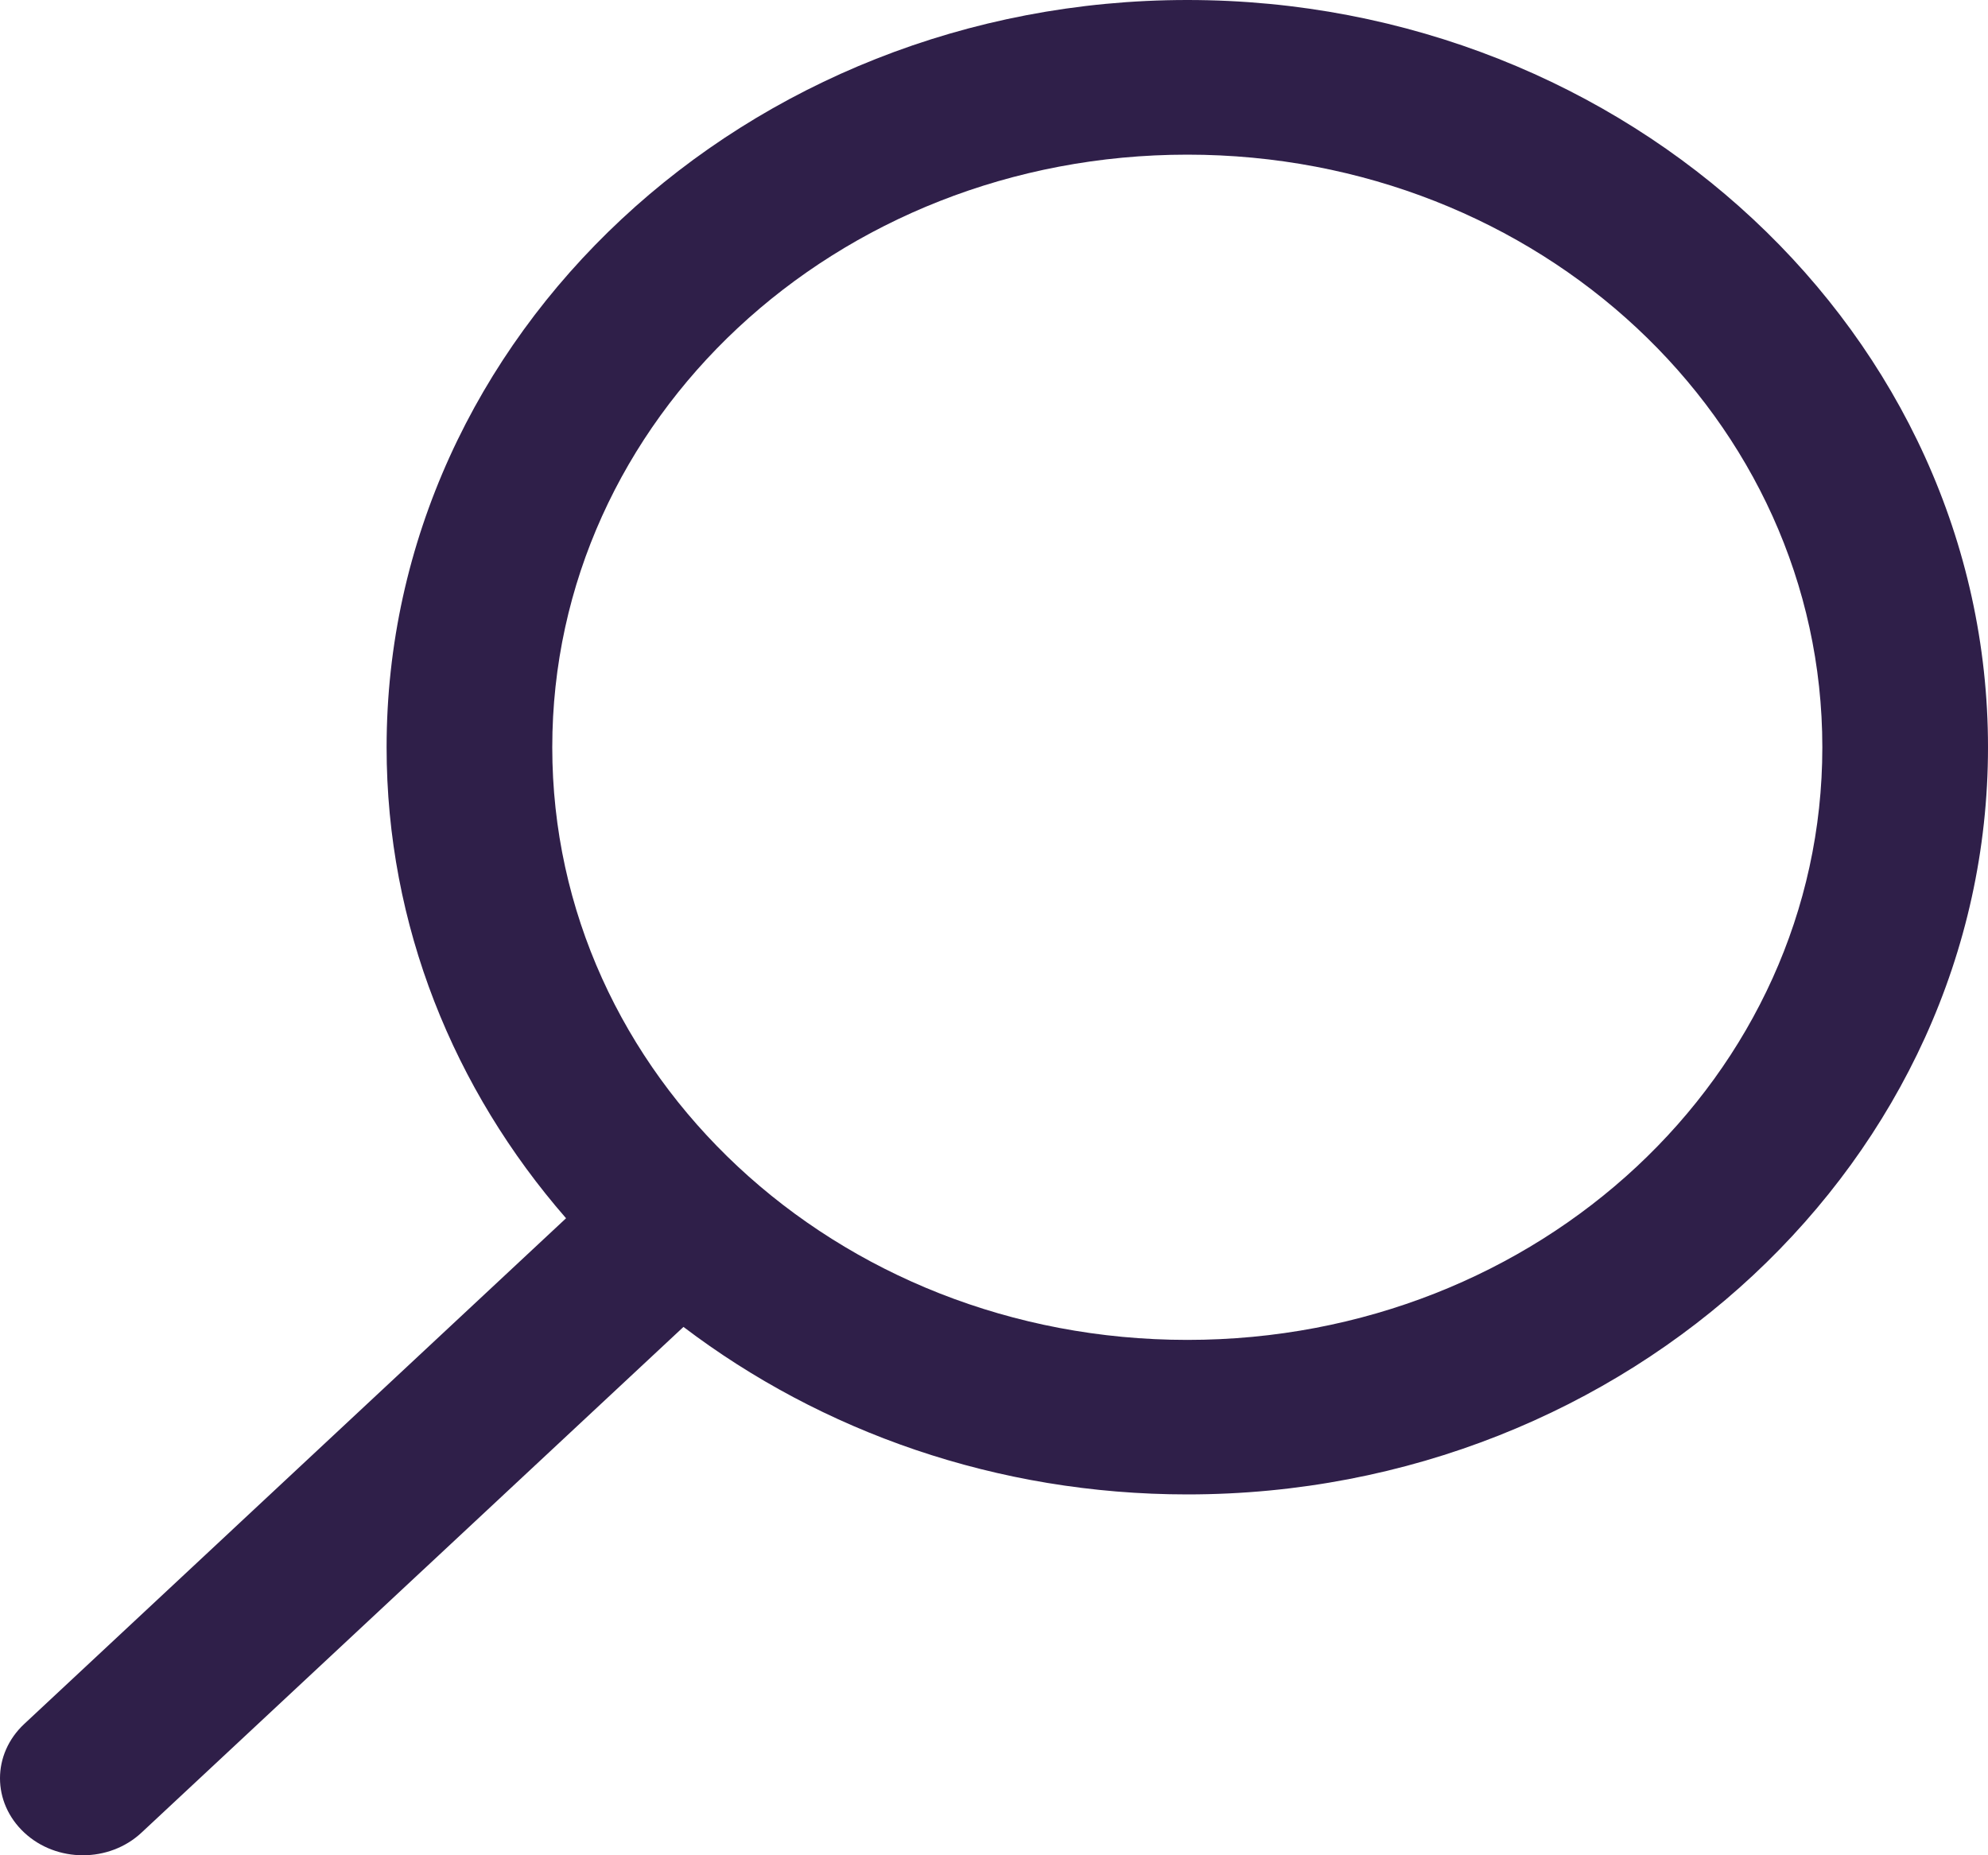 <svg width="15" height="14" viewBox="0 0 15 14" fill="none" xmlns="http://www.w3.org/2000/svg">
<path d="M8.959 0C12.288 0 15 2.531 15 5.639C15 8.746 12.288 11.277 8.959 11.277C7.519 11.277 6.196 10.802 5.157 10.013L1.068 13.829C0.824 14.057 0.427 14.057 0.183 13.829C-0.061 13.601 -0.061 13.237 0.183 13.009L4.271 9.193C3.425 8.222 2.917 6.984 2.917 5.639C2.917 2.531 5.63 0 8.959 0ZM8.959 1.167C6.305 1.167 4.167 3.162 4.167 5.639C4.167 8.115 6.305 10.111 8.959 10.111C11.612 10.111 13.75 8.115 13.75 5.639C13.75 3.162 11.612 1.167 8.959 1.167Z" fill="url(#paint0_linear_1981_43028)"/>
<defs>
<linearGradient id="paint0_linear_1981_43028" x1="13.447" y1="2.1" x2="5.35" y2="3.808" gradientUnits="userSpaceOnUse">
<stop stop-color="#2f1f49"/>
<stop offset="1" stop-color="#2f1f49"/>
<stop offset="1" stop-color="#2f1f49"/>
</linearGradient>
</defs>
</svg>
